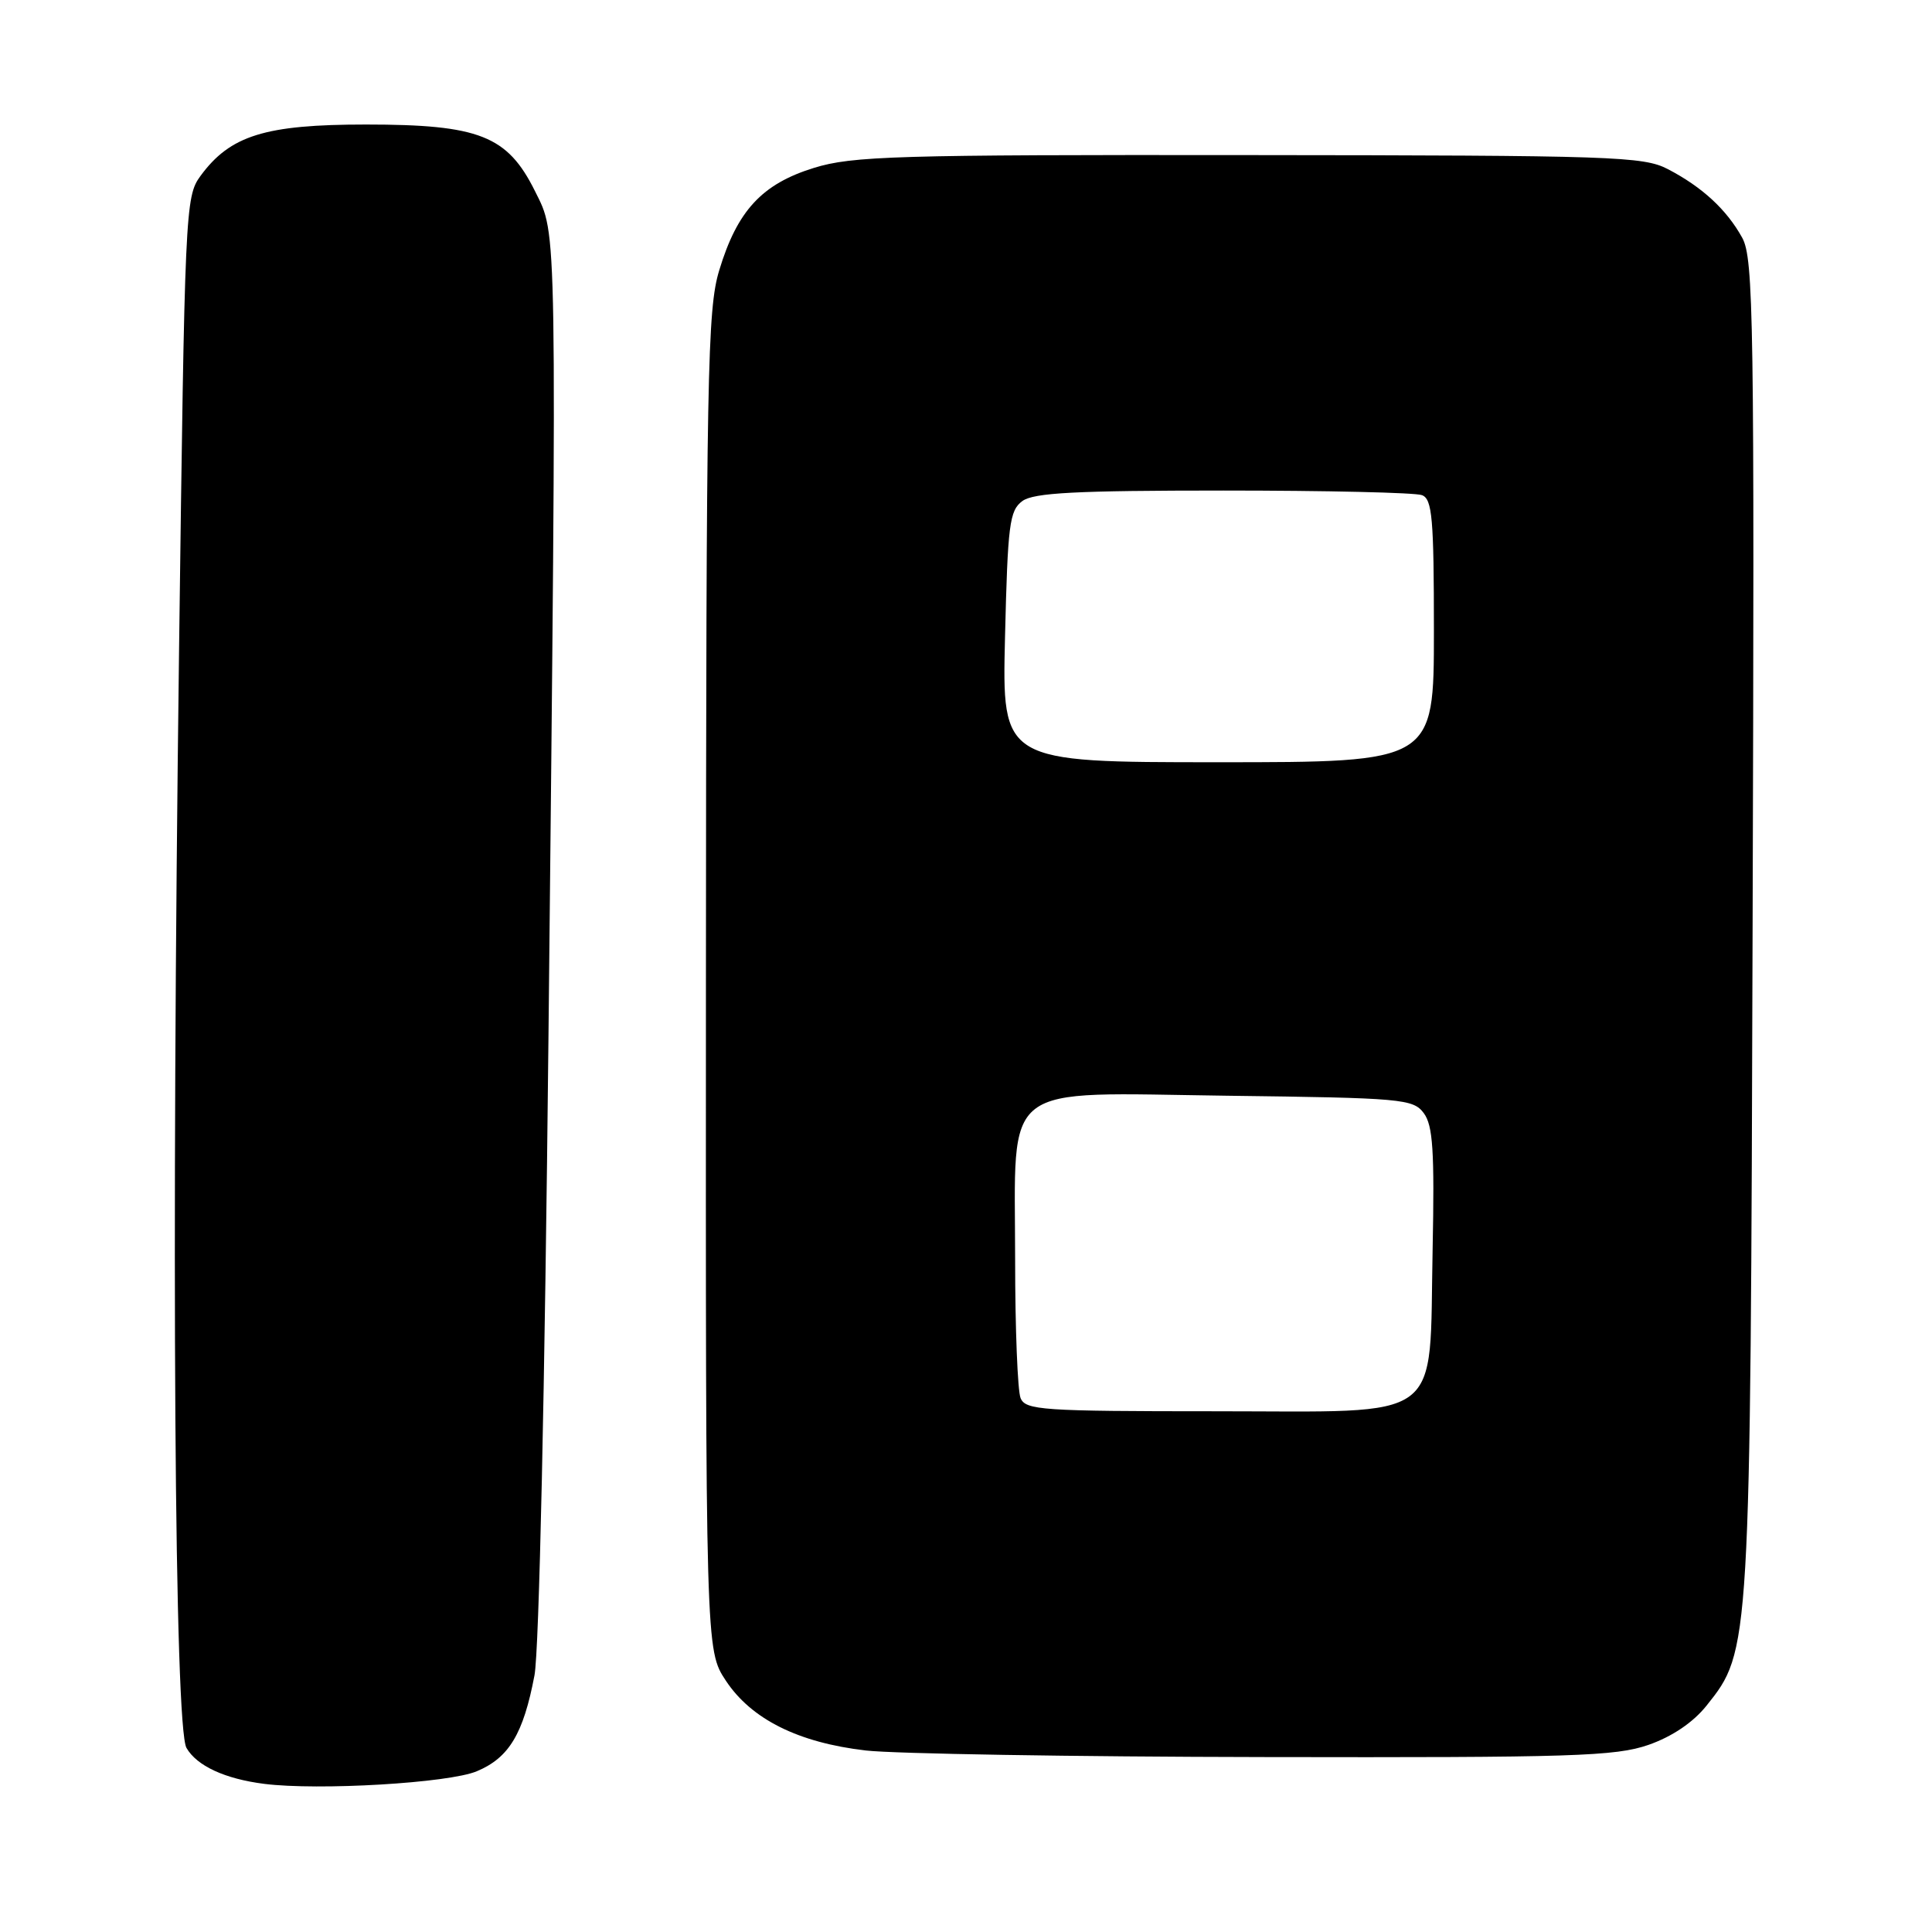 <?xml version="1.0" encoding="UTF-8" standalone="no"?>
<!DOCTYPE svg PUBLIC "-//W3C//DTD SVG 1.1//EN" "http://www.w3.org/Graphics/SVG/1.1/DTD/svg11.dtd" >
<svg xmlns="http://www.w3.org/2000/svg" xmlns:xlink="http://www.w3.org/1999/xlink" version="1.1" viewBox="0 0 256 256">
 <g >
 <path fill="currentColor"
d=" M 63.18 234.70 C 67.44 232.92 69.35 229.75 70.82 222.00 C 71.44 218.73 72.19 184.33 72.68 137.00 C 73.80 28.13 73.85 31.30 70.90 25.35 C 67.25 17.98 63.51 16.50 48.50 16.50 C 35.13 16.50 30.50 17.94 26.56 23.32 C 24.55 26.07 24.48 27.73 23.73 85.82 C 22.70 166.13 23.12 228.84 24.71 231.61 C 26.08 233.99 29.81 235.71 35.00 236.37 C 42.21 237.28 59.49 236.26 63.18 234.70 Z  M 218.42 231.21 C 221.57 230.11 224.34 228.24 226.13 226.00 C 231.94 218.72 231.94 218.75 232.23 122.50 C 232.48 42.18 232.36 34.24 230.85 31.50 C 228.79 27.77 225.55 24.78 221.00 22.41 C 217.75 20.72 213.80 20.59 165.50 20.55 C 118.68 20.50 112.94 20.67 107.84 22.25 C 100.96 24.38 97.69 27.92 95.30 35.82 C 93.73 41.00 93.58 49.31 93.54 130.07 C 93.50 218.64 93.50 218.64 96.18 222.70 C 99.56 227.81 105.78 230.91 114.73 231.95 C 118.45 232.38 142.20 232.78 167.50 232.82 C 208.42 232.90 214.04 232.72 218.42 231.21 Z  M 135.23 185.25 C 134.84 184.29 134.51 176.06 134.51 166.96 C 134.50 143.00 132.18 144.80 162.65 145.19 C 185.80 145.48 187.25 145.61 188.66 147.50 C 189.87 149.13 190.09 152.50 189.83 165.55 C 189.35 188.83 191.81 187.00 160.95 187.00 C 138.07 187.00 135.88 186.85 135.23 185.25 Z  M 133.17 84.39 C 133.53 69.48 133.76 67.65 135.47 66.39 C 136.98 65.29 142.54 65.00 162.11 65.00 C 175.71 65.00 187.55 65.27 188.42 65.61 C 189.78 66.13 190.00 68.67 190.00 83.61 C 190.00 101.00 190.00 101.00 161.38 101.00 C 132.77 101.00 132.77 101.00 133.17 84.39 Z "/>
</g>
</svg>